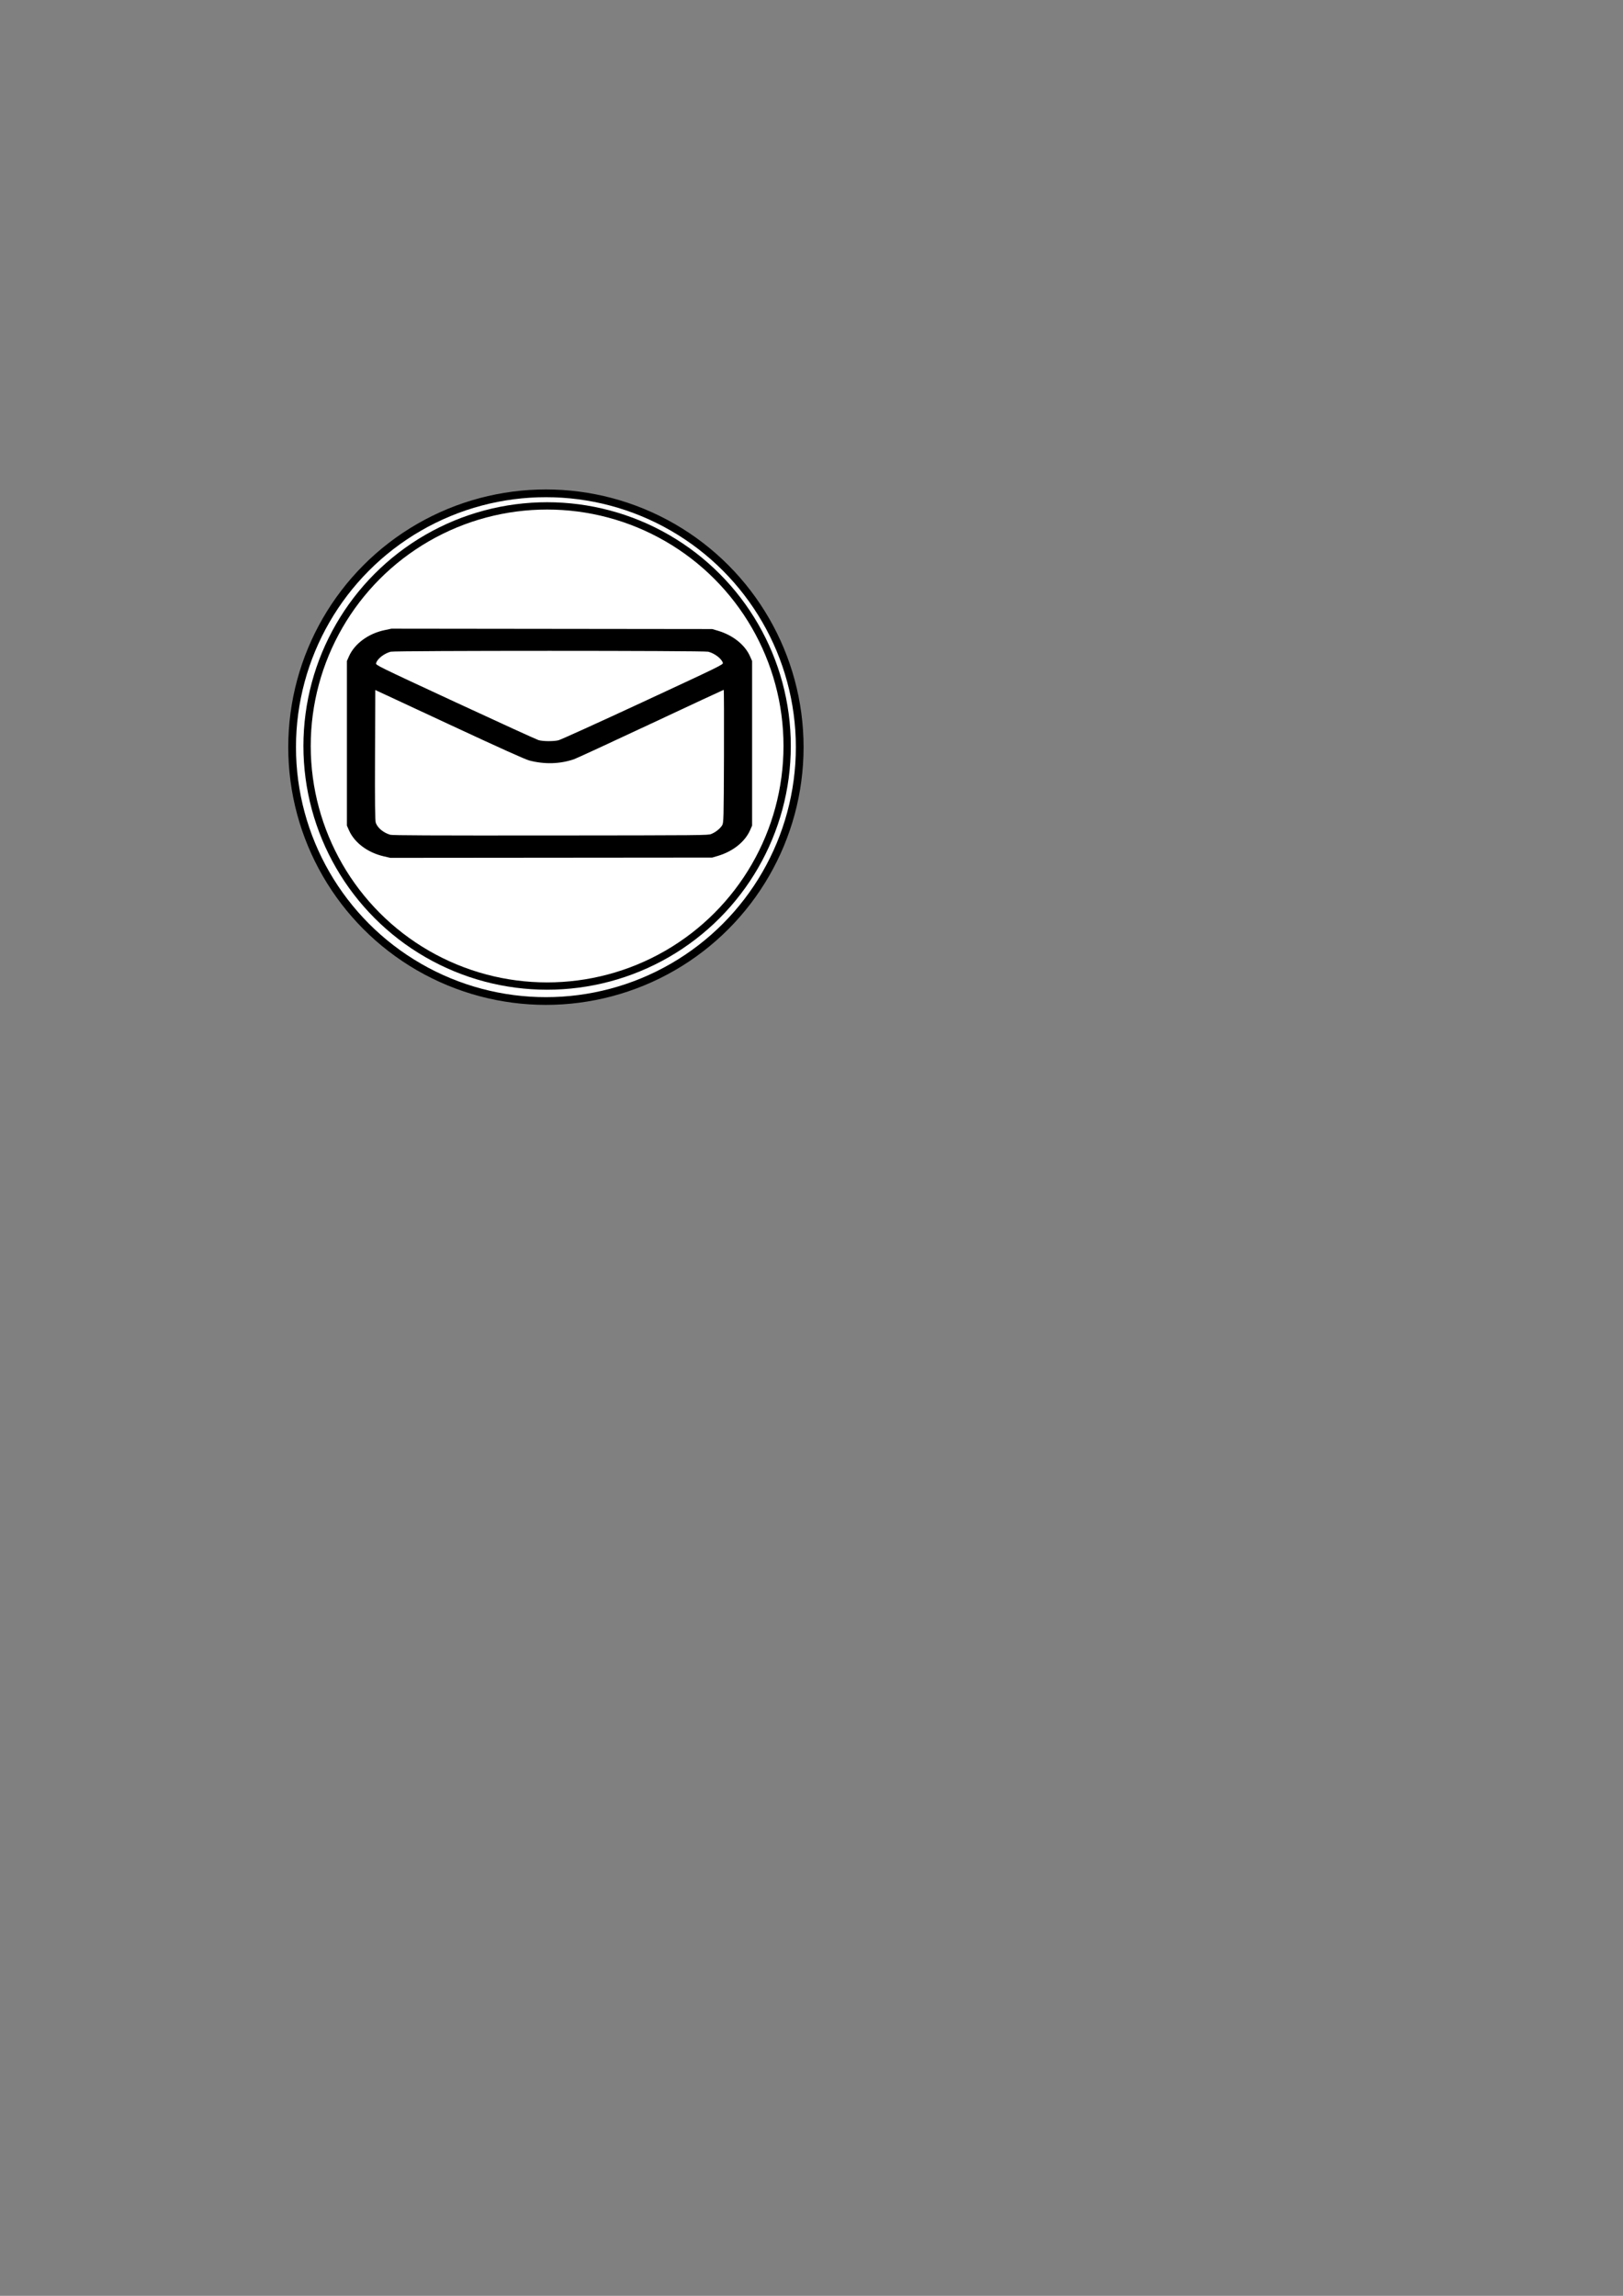 <?xml version="1.0" encoding="UTF-8" standalone="no"?>
<!-- Created with Inkscape (http://www.inkscape.org/) -->

<svg
   width="210mm"
   height="297mm"
   viewBox="0 0 210 297"
   version="1.1"
   id="svg2032"
   inkscape:version="1.1.1 (3bf5ae0d25, 2021-09-20)"
   sodipodi:docname="message_intermediate_catching.svg"
   xmlns:inkscape="http://www.inkscape.org/namespaces/inkscape"
   xmlns:sodipodi="http://sodipodi.sourceforge.net/DTD/sodipodi-0.dtd"
   xmlns="http://www.w3.org/2000/svg"
   xmlns:svg="http://www.w3.org/2000/svg">
  <rect x="0" y="0" width="210" height="297" fill="#808080" stroke="none"/>
  <sodipodi:namedview
     id="namedview2034"
     pagecolor="#ffffff"
     bordercolor="#111111"
     borderopacity="1"
     inkscape:pageshadow="0"
     inkscape:pageopacity="0"
     inkscape:pagecheckerboard="1"
     inkscape:document-units="mm"
     showgrid="false"
     inkscape:zoom="2.5620932"
     inkscape:cx="369.61966"
     inkscape:cy="413.52907"
     inkscape:window-width="2560"
     inkscape:window-height="1377"
     inkscape:window-x="2552"
     inkscape:window-y="-8"
     inkscape:window-maximized="1"
     inkscape:current-layer="layer1" />
  <defs
     id="defs2029" />
  <g
     inkscape:label="Ebene 1"
     inkscape:groupmode="layer"
     id="layer1">
    <ellipse
       style="fill:#ffffff;stroke:#000000;stroke-width:1;stroke-miterlimit:4;stroke-dasharray:none;stroke-dashoffset:0;stroke-opacity:1"
       id="path31"
       cx="70.636"
       cy="96.659"
       rx="32.839"
       ry="32.839" />
    <ellipse
       style="fill:#ffffff;stroke:#000000;stroke-width:0.946;stroke-miterlimit:4;stroke-dasharray:none;stroke-dashoffset:0;stroke-opacity:1"
       id="path31-7"
       cx="70.791"
       cy="96.504"
       rx="31.059"
       ry="31.059" />
    <path
       style="fill:#000000;stroke-width:0.102"
       d="m 49.63,110.772 c -2.069,-0.481 -3.77,-1.759 -4.478,-3.364 l -0.265,-0.601 V 96.158 85.511 l 0.265,-0.601 c 0.719,-1.63 2.504,-2.947 4.595,-3.389 l 0.903,-0.191 20.751,0.024 20.751,0.024 0.714,0.21 c 1.951,0.573 3.52,1.819 4.183,3.323 l 0.265,0.601 V 96.158 106.806 l -0.265,0.601 c -0.663,1.503 -2.233,2.75 -4.183,3.323 l -0.714,0.21 -20.822,0.018 -20.822,0.018 z m 42.392,-2.88 c 0.546,-0.212 1.133,-0.675 1.412,-1.114 0.198,-0.312 0.212,-0.804 0.24,-8.934 0.017,-4.732 0.002,-8.604 -0.032,-8.604 -0.035,0 -4.292,1.982 -9.461,4.404 -5.169,2.422 -9.635,4.484 -9.925,4.581 -1.834,0.616 -3.776,0.67 -5.754,0.162 -0.526,-0.135 -3.723,-1.575 -10.352,-4.66 l -9.591,-4.464 -0.034,8.412 c -0.025,6.174 0.002,8.508 0.099,8.772 0.249,0.674 0.984,1.28 1.872,1.544 0.27,0.08 5.327,0.102 20.72,0.09 19.824,-0.016 20.375,-0.021 20.807,-0.188 z M 72.258,95.769 c 0.278,-0.066 5.194,-2.296 10.925,-4.956 10.089,-4.683 10.417,-4.844 10.345,-5.067 -0.176,-0.55 -1.042,-1.21 -1.881,-1.435 -0.556,-0.149 -40.531,-0.15 -41.094,-0.001 -0.861,0.228 -1.753,0.931 -1.889,1.49 -0.06,0.245 0.103,0.325 10.262,5.037 5.678,2.633 10.52,4.844 10.761,4.913 0.564,0.162 1.922,0.172 2.571,0.019 z"
       id="path2093" />
  </g>
</svg>
